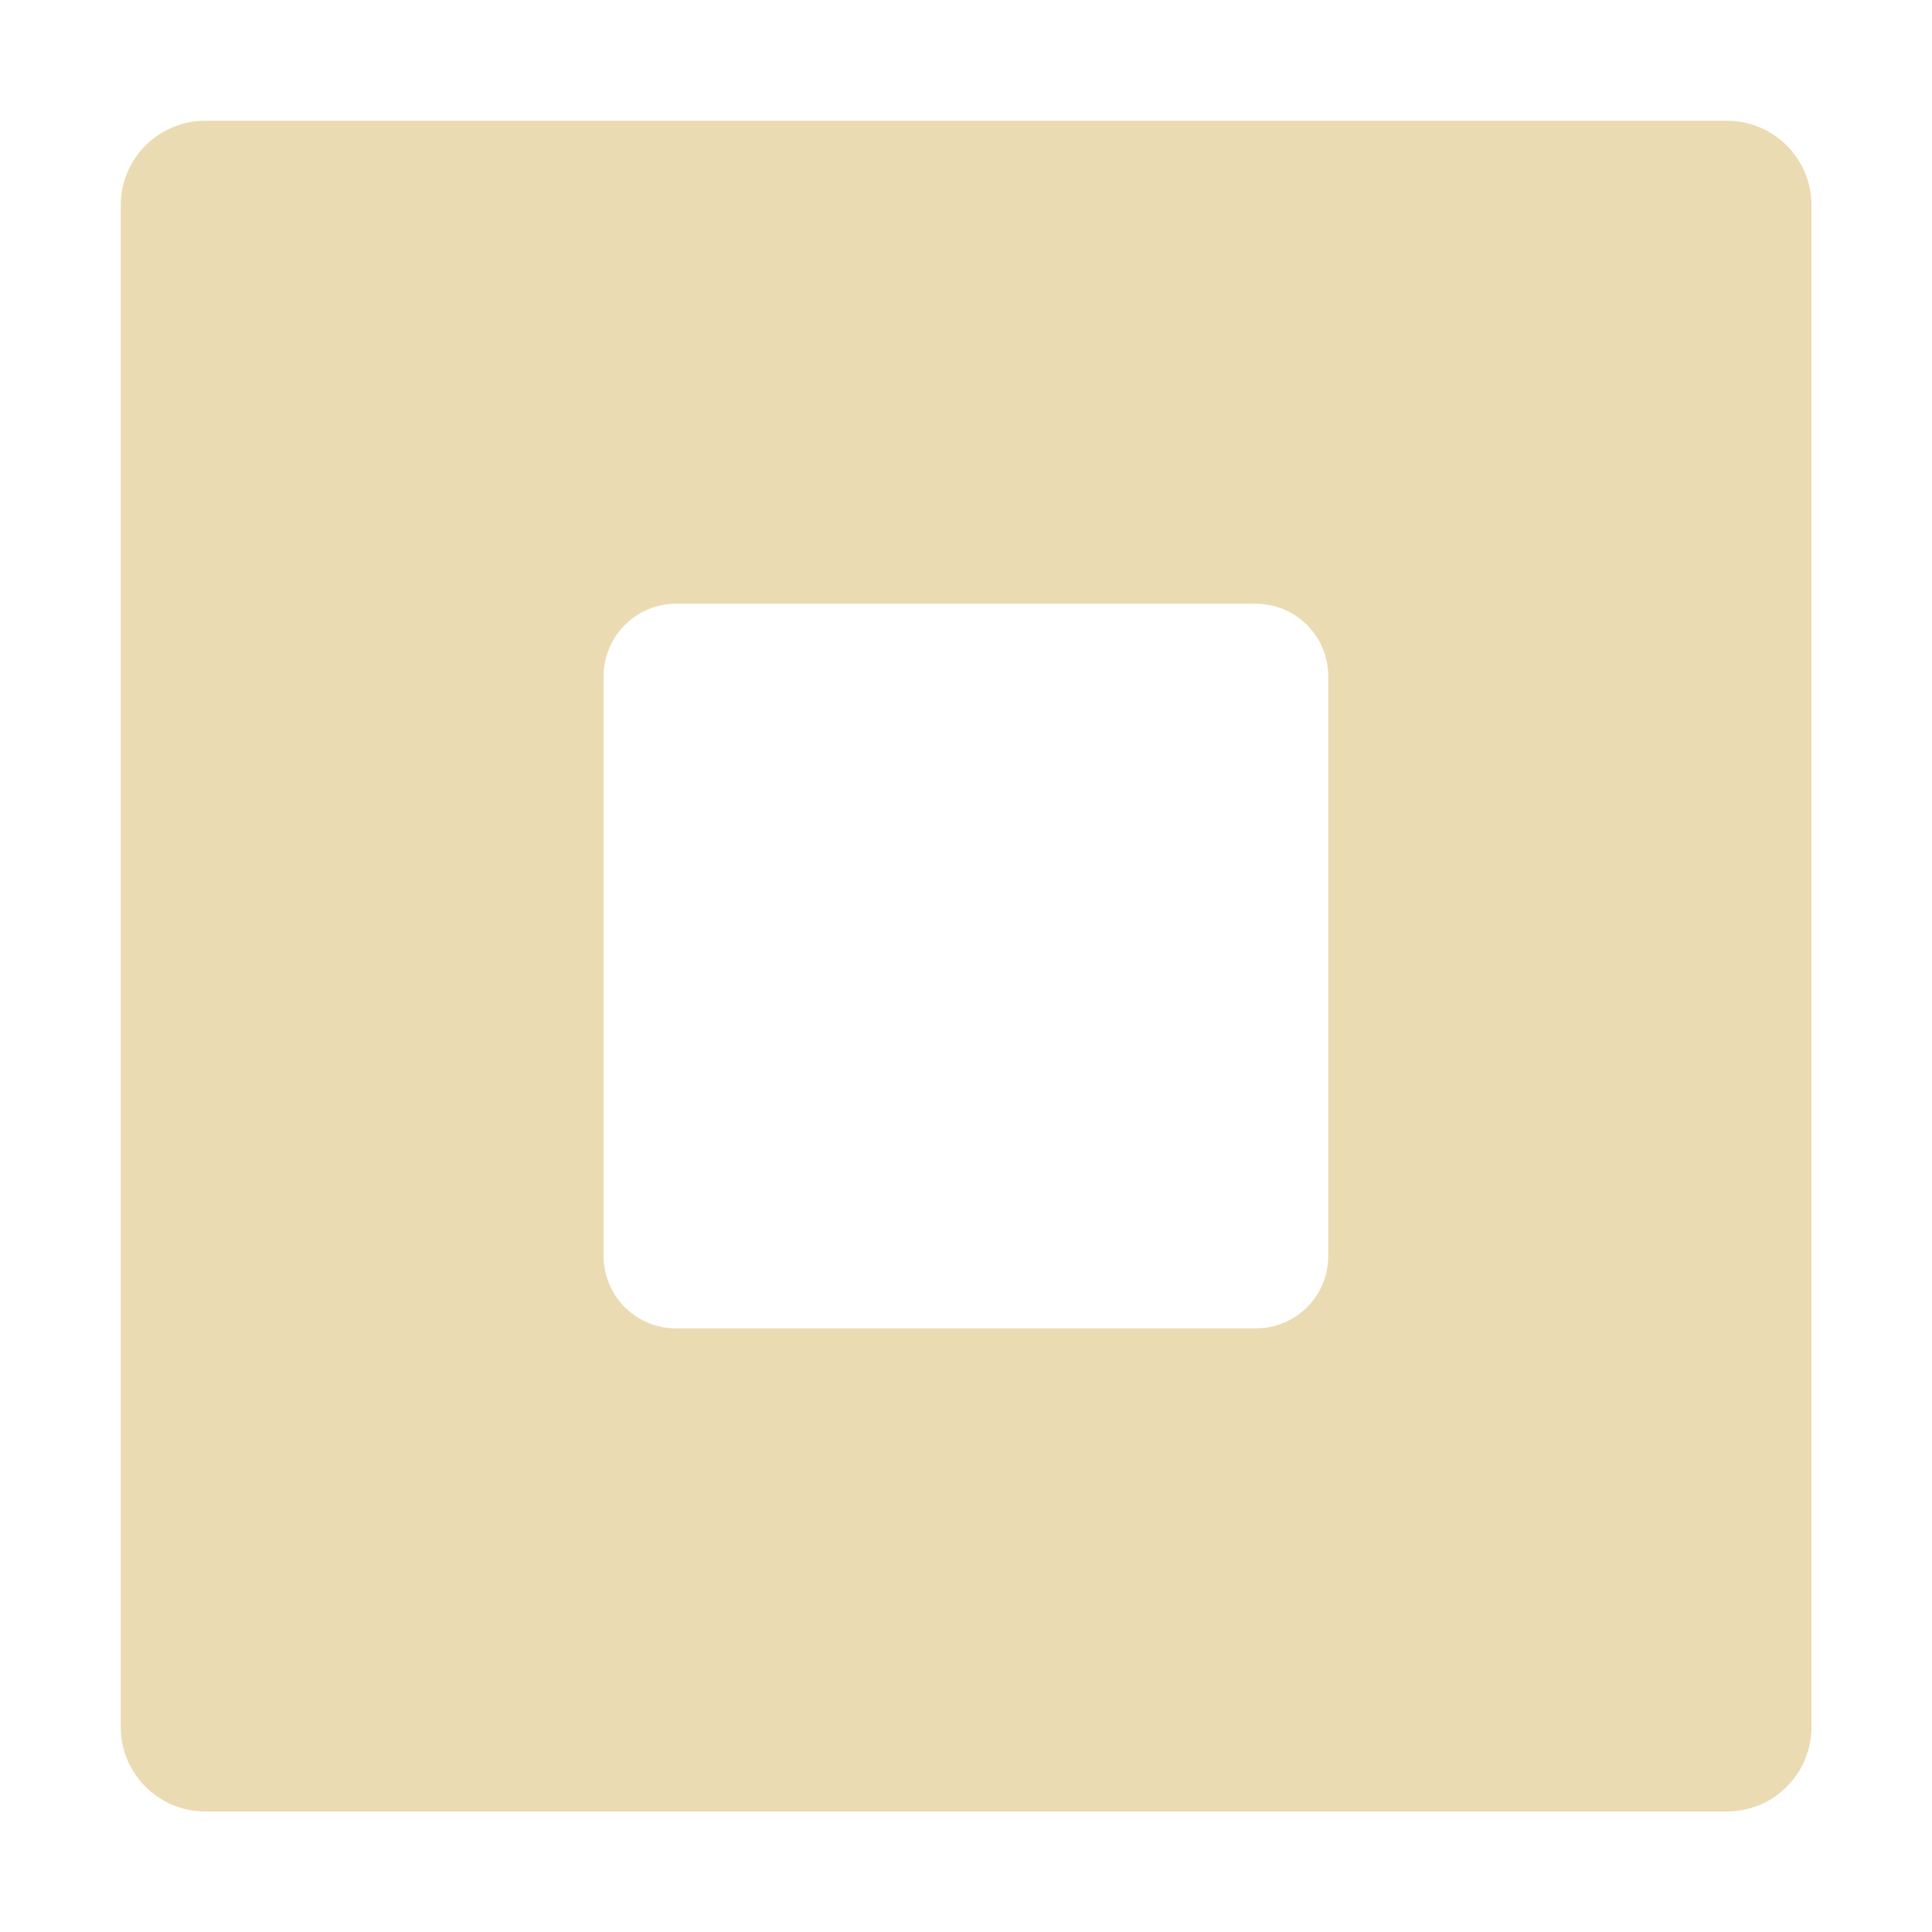 <svg width="16" height="16" version="1.1" xmlns="http://www.w3.org/2000/svg">
  <defs>
    <style id="current-color-scheme" type="text/css">.ColorScheme-Text { color:#ebdbb2; } .ColorScheme-Highlight { color:#458588; } .ColorScheme-NeutralText { color:#fe8019; } .ColorScheme-PositiveText { color:#689d6a; } .ColorScheme-NegativeText { color:#fb4934; }</style>
  </defs>
  <path class="ColorScheme-Text" d="m1.701 1c-0.388 0-0.701 0.313-0.701 0.701v12.6c0 0.388 0.313 0.701 0.701 0.701h12.6c0.388 0 0.701-0.313 0.701-0.701v-12.6c0-0.388-0.313-0.701-0.701-0.701h-12.6zm3.898 4h4.801c0.332 0 0.6 0.269 0.6 0.602v4.799c0 0.332-0.267 0.6-0.6 0.6h-4.801c-0.332 0-0.6-0.267-0.6-0.6v-4.799c0-0.332 0.267-0.602 0.6-0.602z" fill="currentColor"/>
</svg>
